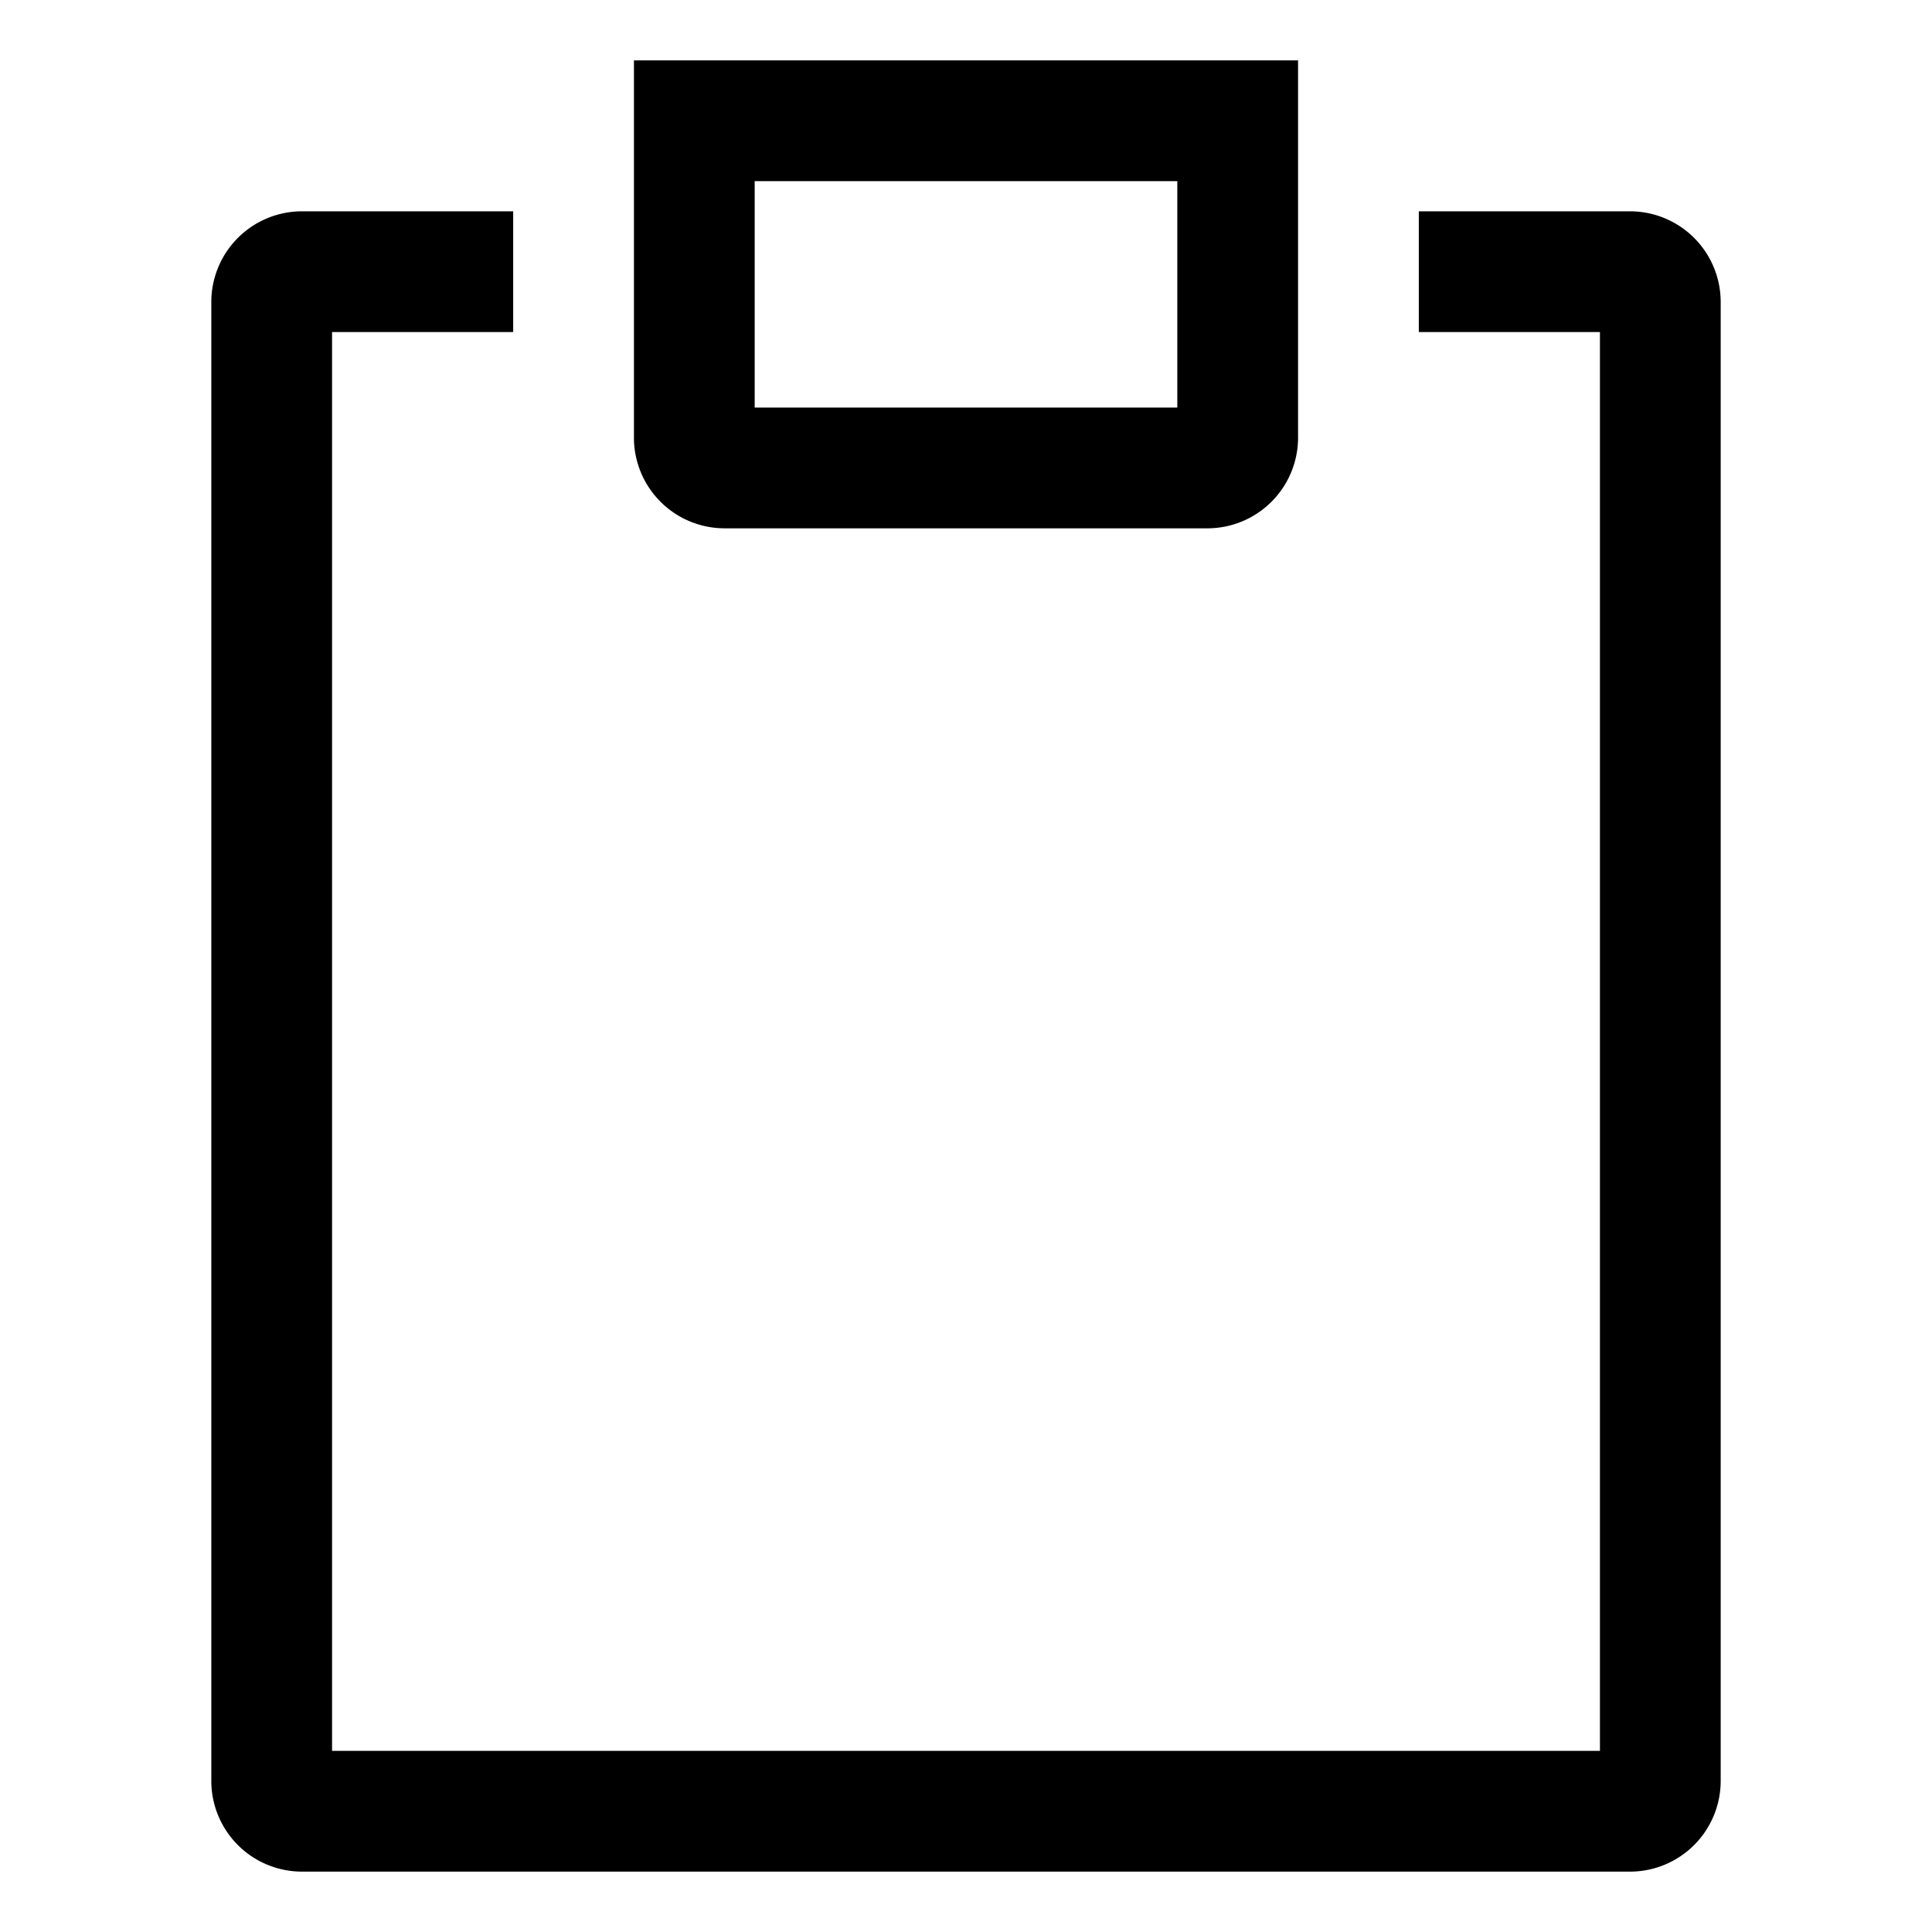 <svg xmlns="http://www.w3.org/2000/svg" width="24" height="24" viewBox="0 0 24 24"><path d="M20.25 2.625h-2.625v1.5h2.25V21.75H4.125V4.125h2.25v-1.5H3.75A1.127 1.127 0 002.625 3.75v18.375A1.127 1.127 0 003.75 23.25h16.5a1.127 1.127 0 001.125-1.125V3.75a1.127 1.127 0 00-1.125-1.125z"/><path d="M9 6.563h6a1.127 1.127 0 001.125-1.125V.75h-8.25v4.688A1.127 1.127 0 009 6.563zm.375-4.313h5.25v2.813h-5.25z"/></svg>